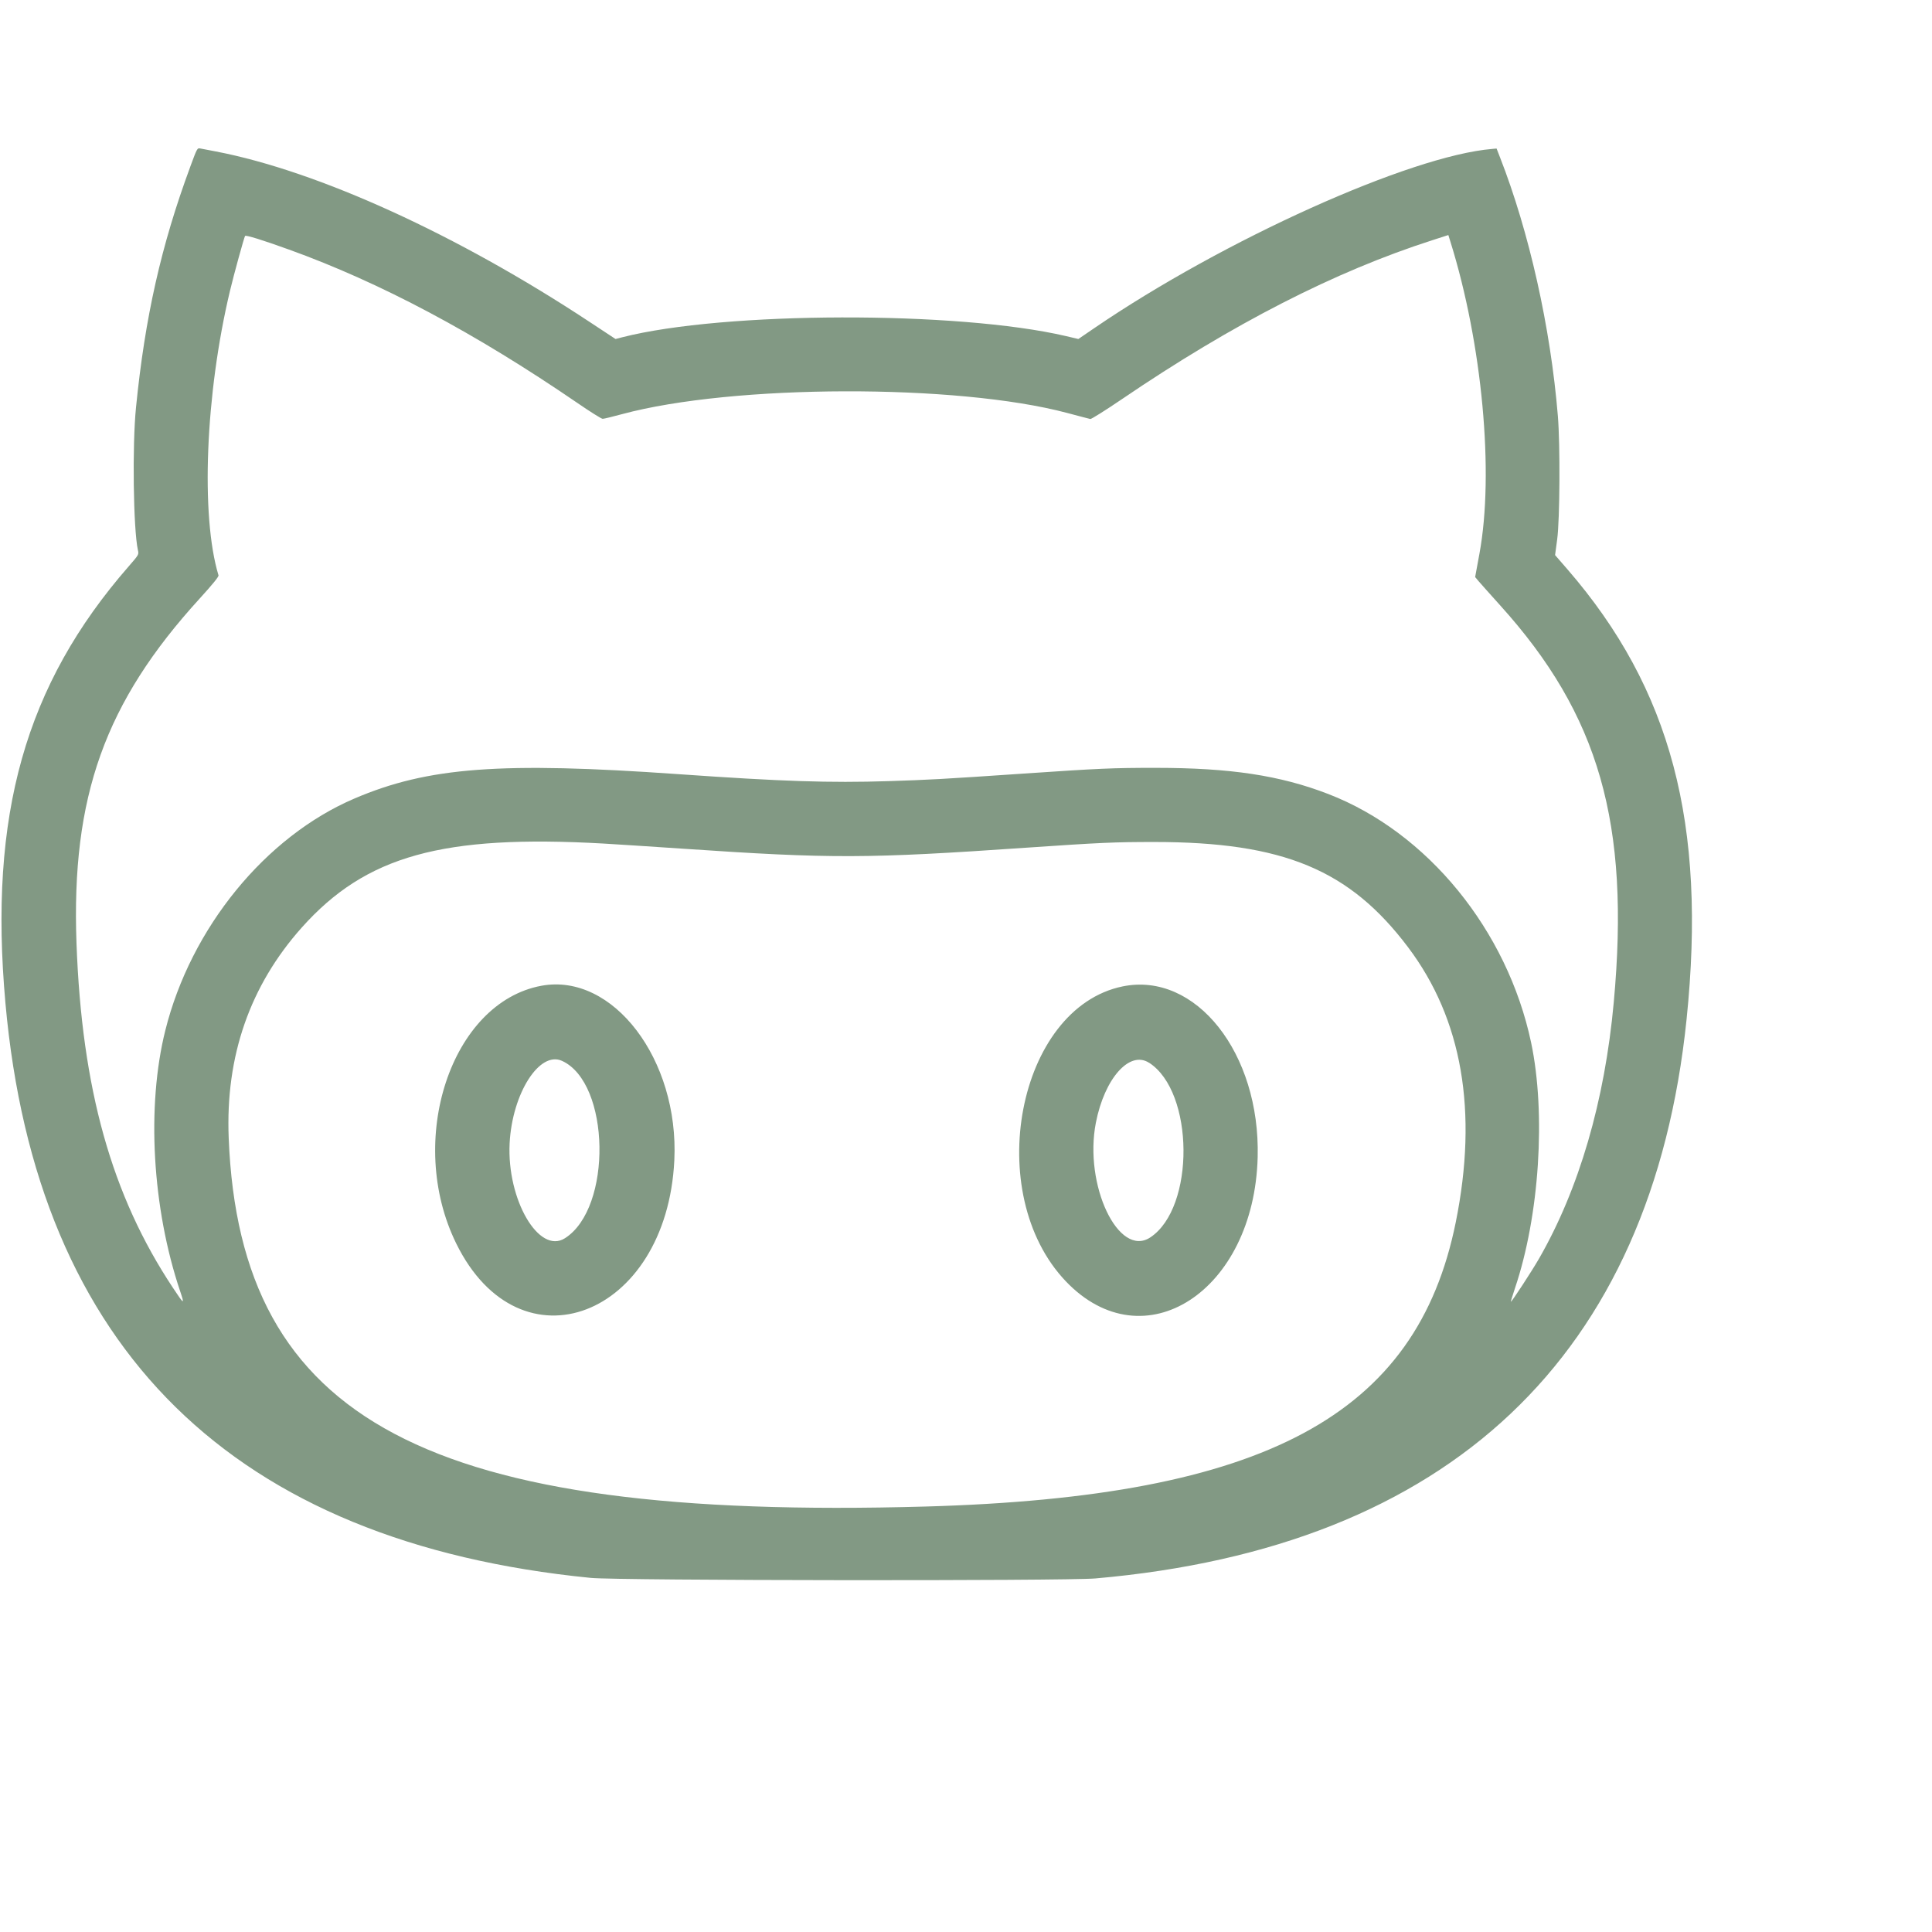 <?xml version="1.0" encoding="utf-8"?>
<svg version="1.1" width="32" height="32" viewBox="0 0 32 32" xmlns="http://www.w3.org/2000/svg" xmlns:bx="https://boxy-svg.com">
  <defs>
    <filter id="point-light-filter-0" primitiveUnits="objectBoundingBox" x="-500%" y="-500%" width="1000%" height="1000%" bx:preset="point-light 1 0.5 0.5 0.5 70 0.01 0.01 0 #ffffff">
      <feSpecularLighting result="specular-lighting" lighting-color="#ffffff" specularConstant="0.01" specularExponent="70">
        <fePointLight x="0.5" y="0.5" z="0.5"/>
      </feSpecularLighting>
      <feDiffuseLighting result="diffuse-lighting" lighting-color="#ffffff" diffuseConstant="0.01">
        <fePointLight x="0.5" y="0.5" z="0.5"/>
      </feDiffuseLighting>
      <feMerge result="lighting">
        <feMergeNode in="diffuse-lighting"/>
        <feMergeNode in="specular-lighting"/>
      </feMerge>
      <feComposite in="SourceGraphic" in2="lighting" operator="arithmetic" k1="1" k2="0" k3="0" k4="0"/>
    </filter>
  </defs>
  <title>3</title>
  <path fill="#829984" d="M 3.151 2.763 C 2.669 4.067 2.402 5.253 2.253 6.745 C 2.189 7.374 2.208 8.763 2.284 9.111 C 2.301 9.186 2.3 9.187 2.133 9.379 C 0.418 11.343 -0.19 13.498 0.09 16.615 C 0.605 22.352 3.86 25.548 9.786 26.135 C 10.241 26.18 17.641 26.187 18.143 26.144 C 24.01 25.63 27.359 22.463 27.935 16.883 C 28.269 13.646 27.677 11.41 25.962 9.43 L 25.757 9.194 L 25.792 8.932 C 25.836 8.604 25.843 7.374 25.803 6.888 C 25.682 5.421 25.328 3.841 24.844 2.604 L 24.788 2.46 L 24.713 2.467 C 23.358 2.58 20.27 3.971 18.126 5.434 L 17.861 5.615 L 17.657 5.567 C 15.863 5.147 11.99 5.156 10.307 5.586 L 10.195 5.615 L 9.761 5.329 C 7.577 3.887 5.268 2.834 3.577 2.509 C 3.462 2.487 3.344 2.464 3.316 2.459 C 3.267 2.449 3.264 2.456 3.151 2.762 L 3.151 2.763 Z M 4.785 4.133 C 6.301 4.68 7.868 5.514 9.56 6.672 C 9.772 6.818 9.962 6.937 9.982 6.937 C 10.002 6.937 10.147 6.902 10.305 6.859 C 12.138 6.364 15.848 6.354 17.673 6.839 C 17.869 6.891 18.042 6.937 18.059 6.94 C 18.075 6.944 18.312 6.795 18.586 6.609 C 20.42 5.362 22.115 4.495 23.723 3.979 L 23.989 3.893 L 24.023 4.002 C 24.551 5.692 24.75 7.837 24.504 9.172 L 24.433 9.558 L 24.489 9.625 C 24.52 9.662 24.681 9.841 24.846 10.025 C 26.487 11.841 27.001 13.634 26.729 16.601 C 26.58 18.235 26.154 19.696 25.488 20.852 C 25.374 21.05 25.041 21.561 25.025 21.561 C 25.021 21.561 25.051 21.46 25.093 21.336 C 25.498 20.137 25.608 18.445 25.36 17.268 C 24.966 15.407 23.643 13.785 22 13.151 C 21.202 12.843 20.378 12.718 19.14 12.718 C 18.426 12.718 18.218 12.727 16.955 12.813 C 15.56 12.908 15.39 12.916 14.719 12.938 C 13.738 12.969 12.955 12.943 11.244 12.823 C 8.295 12.615 7.089 12.705 5.871 13.226 C 4.395 13.857 3.161 15.37 2.738 17.067 C 2.424 18.323 2.52 20.013 2.985 21.39 C 3.061 21.616 3.05 21.611 2.865 21.331 C 1.849 19.802 1.355 18.036 1.267 15.623 C 1.179 13.195 1.737 11.634 3.309 9.912 C 3.529 9.67 3.626 9.55 3.619 9.529 C 3.321 8.545 3.402 6.522 3.809 4.818 C 3.874 4.545 4.042 3.936 4.059 3.908 C 4.07 3.889 4.356 3.978 4.787 4.134 L 4.785 4.133 Z M 9.997 13.972 C 10.188 13.983 10.778 14.021 11.31 14.057 C 13.778 14.225 14.356 14.223 17.022 14.039 C 18.219 13.957 18.456 13.946 19.121 13.946 C 21.254 13.947 22.354 14.403 23.324 15.692 C 24.219 16.88 24.483 18.407 24.112 20.244 C 23.465 23.447 20.952 24.793 15.327 24.953 C 7.079 25.186 3.974 23.543 3.788 18.849 C 3.733 17.492 4.139 16.326 5 15.361 C 6.062 14.173 7.329 13.821 9.998 13.972 L 9.997 13.972 Z M 8.969 16.327 C 7.472 16.602 6.716 18.886 7.557 20.597 C 8.612 22.744 11.044 21.815 11.169 19.217 C 11.249 17.55 10.153 16.11 8.969 16.327 L 8.969 16.327 Z M 18.594 16.338 C 16.853 16.696 16.263 19.765 17.654 21.223 C 18.945 22.575 20.774 21.39 20.831 19.165 C 20.875 17.442 19.805 16.09 18.594 16.338 L 18.594 16.338 Z M 9.308 17.571 C 10.11 17.935 10.145 20.01 9.357 20.509 C 8.926 20.783 8.394 19.869 8.441 18.936 C 8.484 18.112 8.934 17.402 9.308 17.571 Z M 19.032 17.602 C 19.782 18.083 19.796 20.003 19.053 20.495 C 18.527 20.843 17.95 19.628 18.151 18.596 C 18.294 17.862 18.709 17.394 19.032 17.603 L 19.032 17.602 Z" style="filter: url(#point-light-filter-0);"/>
</svg>
